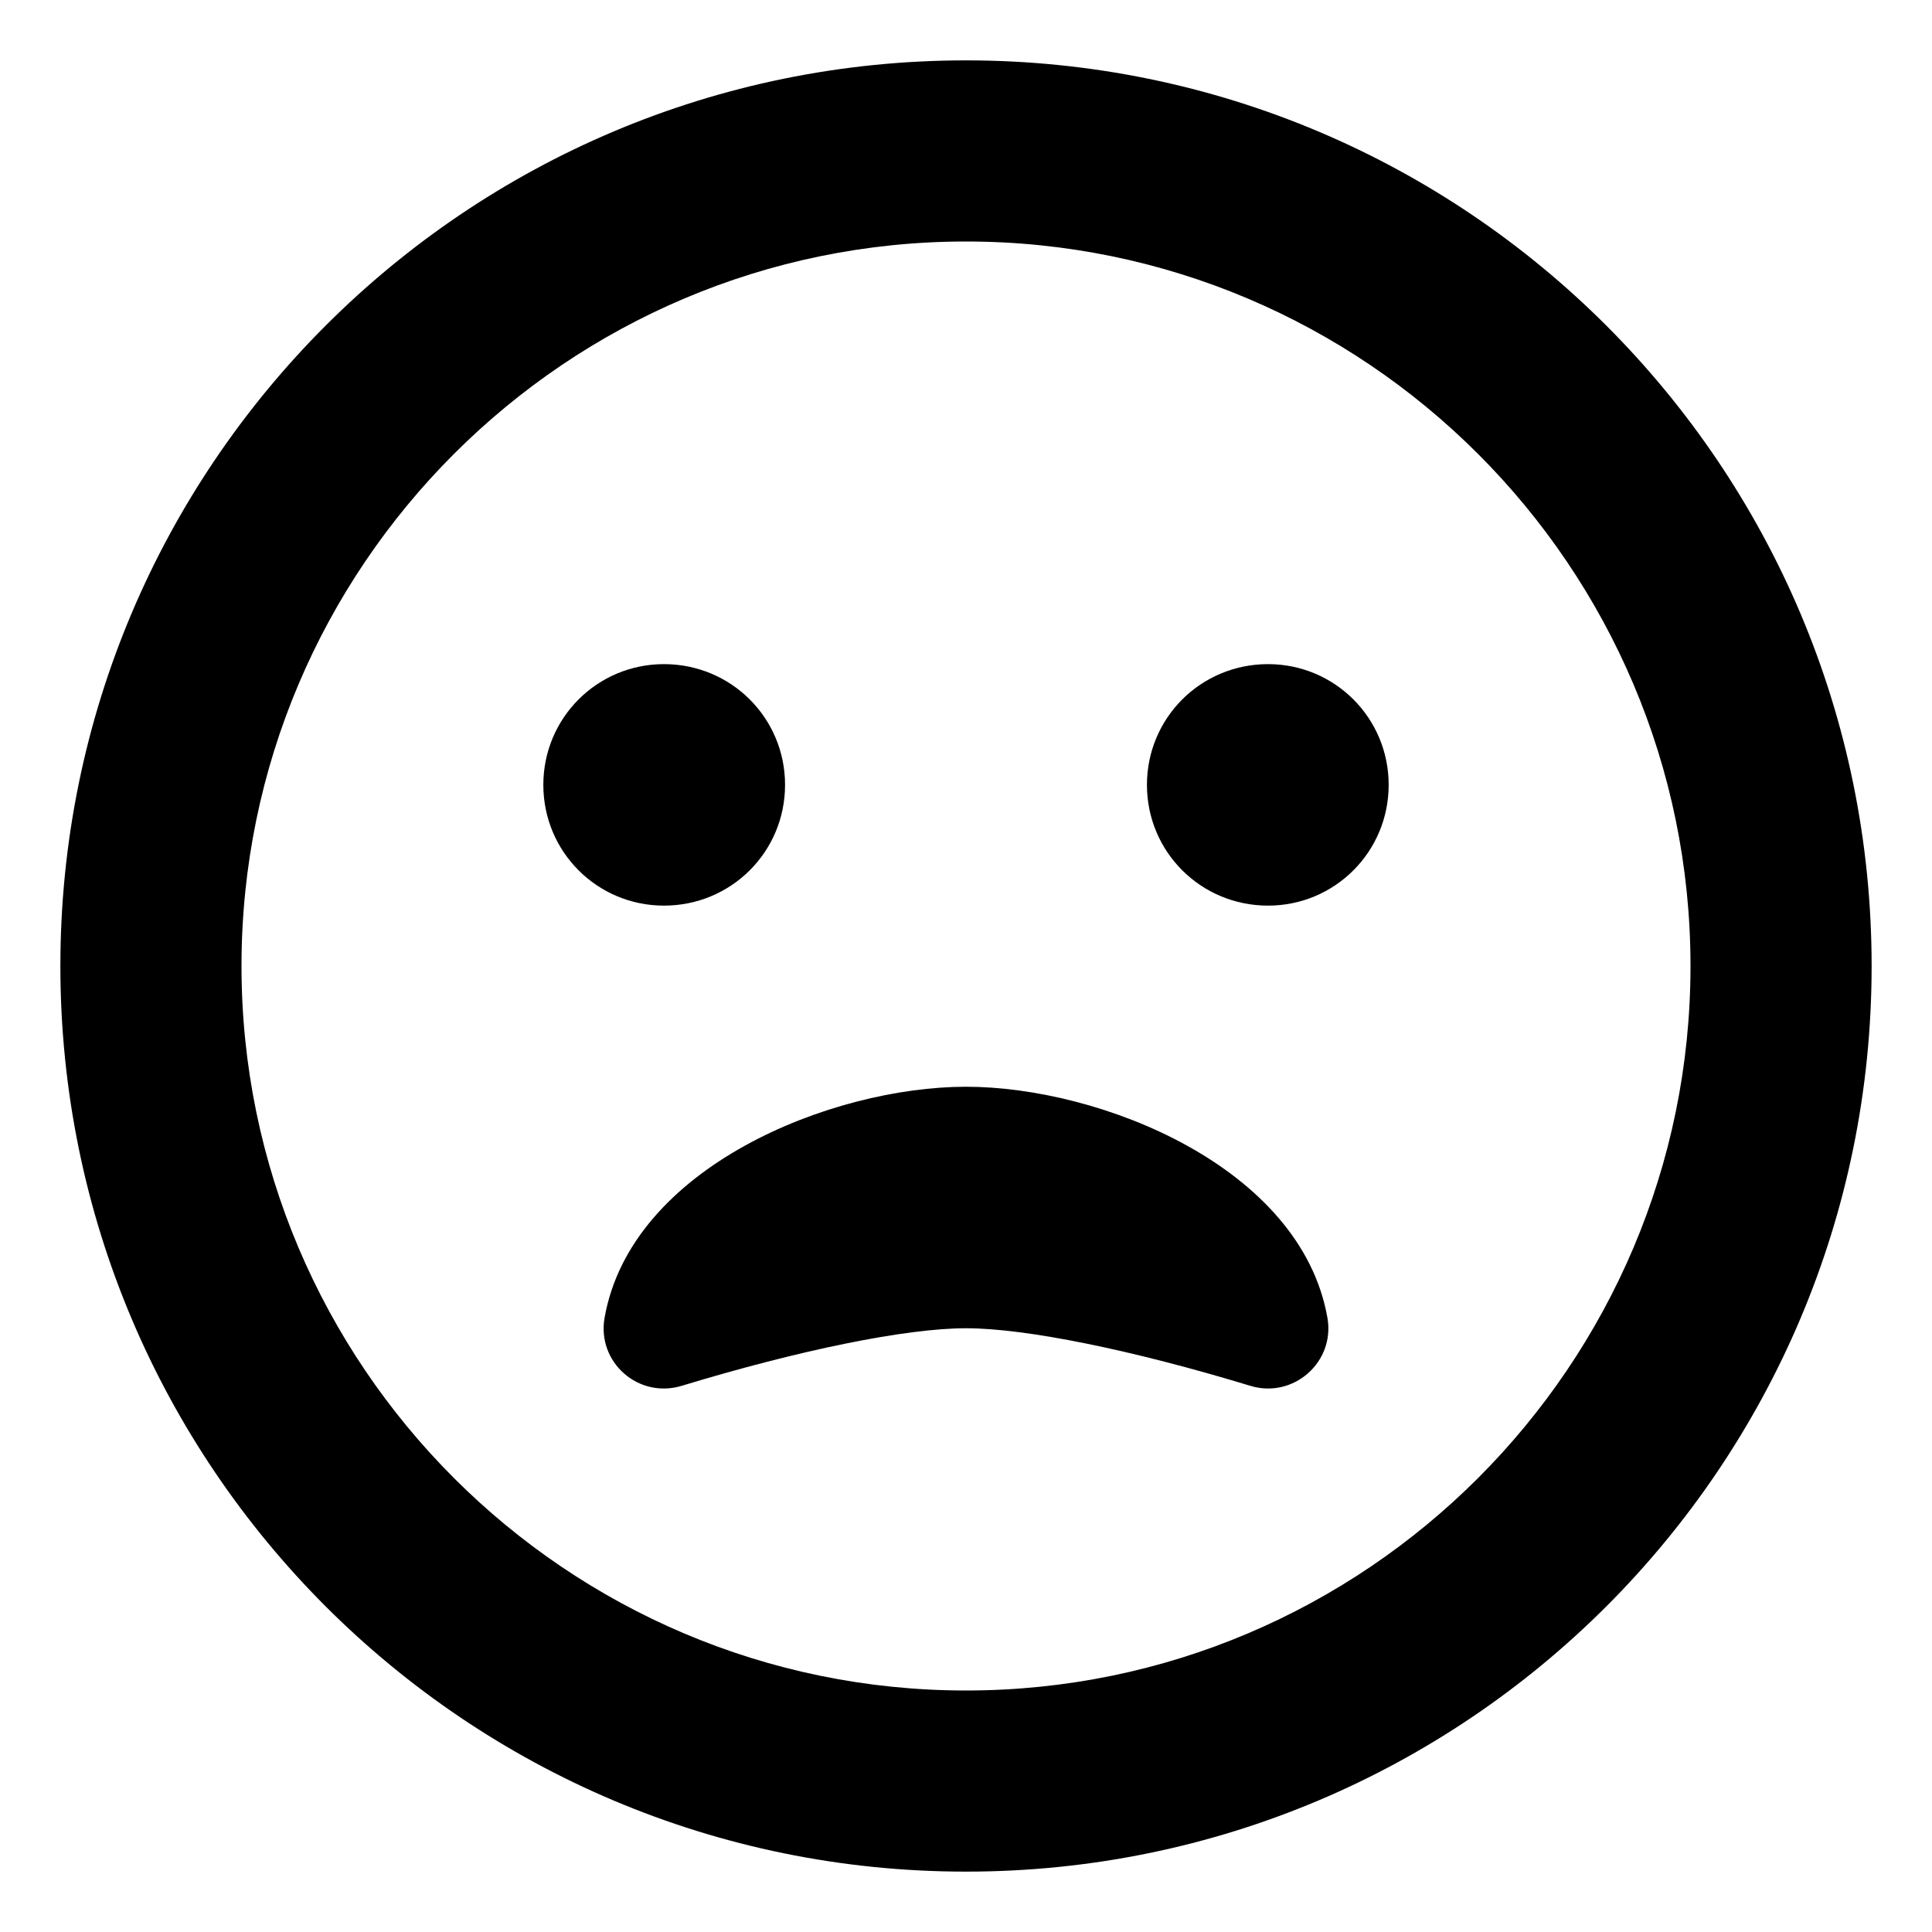 <svg xmlns="http://www.w3.org/2000/svg" viewBox="0 0 512 512"><path d="M256 288C220.398 288 167.238 309.25 160.215 349.25C158.156 361 169.176 370.75 180.68 367.25C211.922 357.75 240.137 352 256 352S300.078 357.75 331.32 367.25C342.703 370.75 353.844 361 351.785 349.25C344.762 309.25 291.602 288 256 288ZM208.047 208C208.047 190.25 193.758 176 175.957 176C158.277 176 143.988 190.25 143.988 208S158.277 240 175.957 240C193.758 240 208.047 225.75 208.047 208ZM336.043 176C318.242 176 303.953 190.25 303.953 208S318.242 240 336.043 240C353.723 240 368.012 225.75 368.012 208S353.723 176 336.043 176ZM256 16C123.451 16 16 123.451 16 256S123.451 496 256 496S496 388.549 496 256S388.549 16 256 16ZM256 448C150.131 448 64 361.869 64 256S150.131 64 256 64S448 150.131 448 256S361.869 448 256 448Z"/></svg>